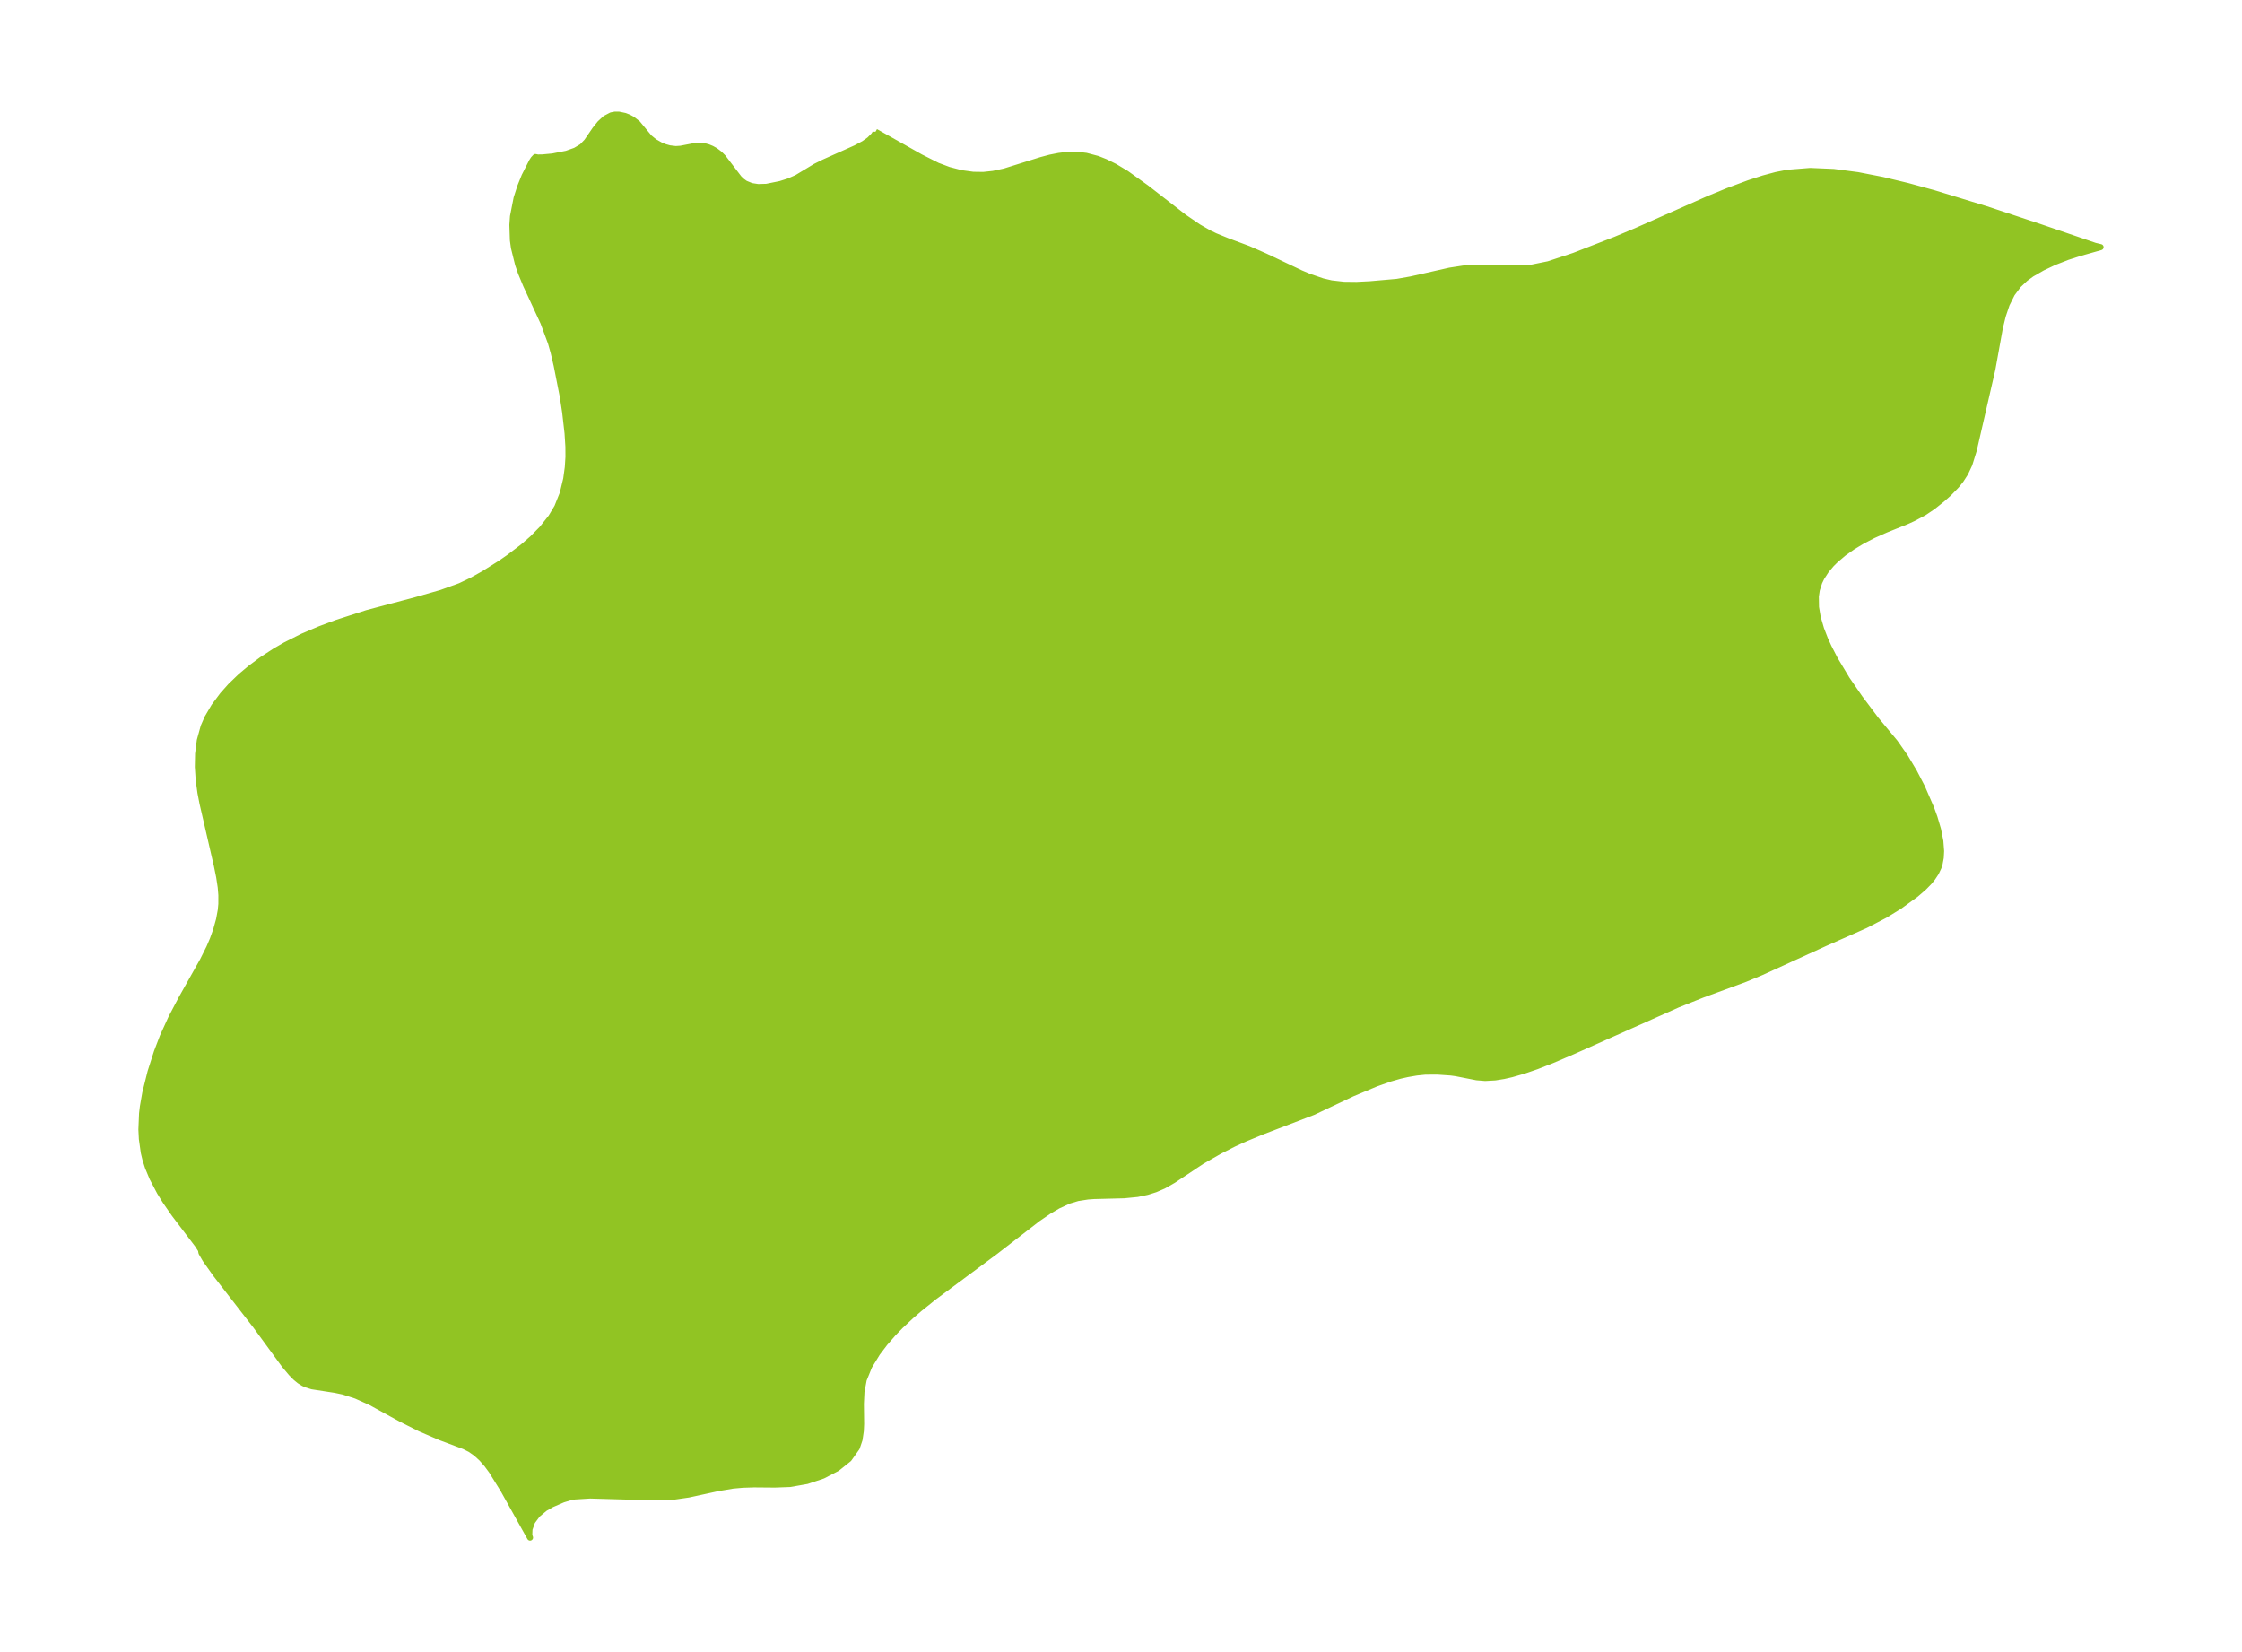 <?xml version="1.0" encoding="UTF-8"?>
<!DOCTYPE svg  PUBLIC '-//W3C//DTD SVG 1.1//EN'  'http://www.w3.org/Graphics/SVG/1.1/DTD/svg11.dtd'>
<svg width="371.52pt" height="273.76pt" version="1.1" viewBox="0 0 371.52 273.76" xmlns="http://www.w3.org/2000/svg" xmlns:xlink="http://www.w3.org/1999/xlink">
 <defs>
  <style type="text/css">*{stroke-linejoin: round; stroke-linecap: butt}</style>
 </defs>
 <g id="figure_1">
  <g id="patch_1">
   <path d="m0 273.76h371.52v-273.76h-371.52v273.76z" fill="none"/>
  </g>
  <g id="axes_1">
   <g id="PatchCollection_1">
    <defs>
     <path id="m365e9a1844" d="m145.08-251.93 7.454 4.204 2.809 1.415 1.873 0.705 2.087 0.542 1.961 0.267 1.686 0.024 1.628-0.174 1.894-0.403 6.021-1.883 1.507-0.404 1.445-0.286 0.999-0.125 1.559-0.065 0.759 0.031 1.219 0.148 1.901 0.504 1.28 0.507 1.536 0.76 1.927 1.153 3.309 2.369 6.268 4.867 2.407 1.643 1.747 1.003 0.997 0.48 2.024 0.827 3.519 1.315 2.753 1.212 5.916 2.808 1.372 0.578 2.218 0.761 1.447 0.338 2.074 0.236 2.104 0.023 2.265-0.113 4.449-0.389 2.321-0.41 6.421-1.45 2.268-0.35 1.456-0.112 1.992-0.036 4.969 0.131 1.681-0.032 1.234-0.105 2.779-0.564 4.232-1.402 6.871-2.673 3.362-1.411 12.011-5.321 3.273-1.345 3.444-1.284 2.407-0.781 2.105-0.565 1.879-0.37 3.764-0.302 3.889 0.166 4 0.525 4.1 0.8 4.189 1.009 4.264 1.167 8.654 2.646 8.453 2.799 9.621 3.286 0.953 0.231-3.452 0.977-2.05 0.657-2.23 0.872-1.897 0.895-1.804 1.038-1.047 0.764-1.133 1.071-1.068 1.43-0.878 1.757-0.643 1.911-0.492 2.011-1.24 6.861-3.077 13.388-0.729 2.347-0.677 1.449-0.746 1.157-0.703 0.879-1.277 1.319-1.132 1.003-1.488 1.189-1.502 1.01-1.771 0.945-1.099 0.5-3.548 1.427-2.027 0.908-1.742 0.904-1.586 0.952-1.516 1.067-1.343 1.134-0.701 0.698-0.883 1.05-0.764 1.183-0.366 0.757-0.412 1.281-0.161 1.077 0.028 1.788 0.282 1.679 0.566 1.948 0.648 1.671 0.608 1.338 1.043 2.023 1.956 3.266 2.149 3.123 2.65 3.529 3.188 3.839 1.661 2.369 1.5 2.51 1.323 2.55 1.522 3.51 0.539 1.494 0.586 1.982 0.385 1.945 0.125 1.645-0.056 1.079-0.197 1.043-0.179 0.553-0.421 0.892-0.574 0.87-0.572 0.695-0.86 0.879-1.329 1.147-2.708 1.963-2.409 1.482-3.238 1.688-6.699 2.965-10.597 4.838-2.659 1.105-7.093 2.608-4.054 1.621-17.409 7.764-3.393 1.452-2.545 0.999-2.129 0.735-2.066 0.595-1.288 0.292-1.426 0.229-1.656 0.093-1.401-0.116-3.431-0.673-0.838-0.116-2.194-0.151-2.046 0.007-1.438 0.145-1.519 0.26-1.238 0.278-1.61 0.459-2.304 0.808-4.037 1.691-6.459 3.061-8.407 3.219-2.859 1.182-1.874 0.858-2.362 1.202-2.902 1.66-4.759 3.166-1.629 0.932-1.344 0.578-1.345 0.426-1.629 0.344-2.203 0.217-4.995 0.128-1.034 0.076-1.672 0.262-1.428 0.427-1.826 0.839-1.527 0.9-1.814 1.238-6.992 5.411-10.176 7.554-2.427 1.946-1.435 1.239-1.739 1.631-1.187 1.227-1.379 1.584-1.272 1.675-1.343 2.199-0.9 2.221-0.377 2.004-0.094 1.997 0.038 3.315-0.052 1.18-0.212 1.434-0.45 1.333-1.325 1.865-1.933 1.547-2.363 1.23-2.647 0.888-2.804 0.492-2.512 0.093-3.459-0.029-1.852 0.06-1.645 0.146-2.469 0.415-4.885 1.062-2.434 0.351-2.188 0.097-2.176-0.021-9.522-0.268-2.548 0.159-0.839 0.171-1.088 0.33-1.873 0.812-1.151 0.667-1.216 1.017-0.862 1.166-0.446 1.25-0.041 1.034 0.134 0.367-4.407-7.901-1.967-3.175-0.788-1.066-0.85-0.967-0.917-0.844-0.993-0.692-0.976-0.487-3.947-1.484-3.346-1.441-3.188-1.606-5.056-2.775-2.402-1.076-2.125-0.685-1.371-0.286-3.782-0.582-0.983-0.307-0.446-0.204-0.67-0.419-0.627-0.518-0.708-0.715-1.138-1.352-4.779-6.54-6.58-8.484-1.757-2.472-0.646-1.115-0.041-0.206-0.02-0.229-0.568-0.887-3.88-5.118-1.452-2.099-0.94-1.517-1.222-2.32-0.754-1.813-0.405-1.258-0.274-1.136-0.322-2.279-0.077-1.562 0.11-2.669 0.136-1.136 0.394-2.246 0.872-3.5 1.049-3.283 0.985-2.577 1.423-3.116 1.639-3.115 3.577-6.363 1.054-2.11 0.582-1.36 0.562-1.57 0.483-1.737 0.284-1.537 0.099-1.035 0.003-1.497-0.107-1.293-0.255-1.687-0.392-1.925-2.369-10.278-0.346-1.778-0.291-2.115-0.141-2.154 0.043-2.175 0.283-2.219 0.641-2.312 0.619-1.415 1.112-1.897 1.416-1.899 1.323-1.486 1.678-1.617 1.633-1.365 1.881-1.391 2.165-1.411 1.71-0.989 2.864-1.44 2.817-1.202 2.768-1.036 5.068-1.635 8.041-2.133 4.309-1.23 3.107-1.124 1.936-0.923 1.981-1.106 2.755-1.735 1.413-0.976 2.305-1.753 1.537-1.335 1.633-1.654 1.51-1.903 1.012-1.695 0.906-2.262 0.577-2.404 0.265-1.93 0.109-1.688-0.01-1.719-0.141-2.233-0.4-3.497-0.393-2.596-1.02-5.177-0.503-2.144-0.443-1.569-1.248-3.367-2.858-6.173-0.861-2.076-0.473-1.367-0.686-2.771-0.172-1.236-0.084-2.535 0.098-1.417 0.595-3.035 0.6-1.873 0.717-1.78 1.221-2.402 0.255-0.403 0.327-0.35 0.377 0.078 0.741-0.006 1.731-0.16 2.329-0.458 1.449-0.514 1.094-0.654 0.806-0.837 1.375-2.012 0.797-0.995 0.888-0.824 0.991-0.524 0.611-0.119 0.633 0.003 1.005 0.211 0.641 0.253 0.607 0.331 0.866 0.675 1.927 2.333 0.874 0.712 1.013 0.571 0.723 0.289 0.742 0.206 1.029 0.124 0.815-0.052 2.414-0.463 0.829-0.045 0.65 0.076 0.65 0.173 0.607 0.25 0.585 0.327 0.726 0.547 0.553 0.552 2.661 3.486 0.495 0.473 0.545 0.387 1.01 0.412 1.103 0.173 1.407-0.041 2.286-0.465 1.387-0.439 1.343-0.588 3.107-1.875 1.369-0.68 5.31-2.376 1.341-0.721 0.914-0.646 0.722-0.726 0.273-0.43-6.18e-4 -0.182" stroke="#91c423"/>
    </defs>
    <g clip-path="url(#p1103bdd943)">
     <use y="273.76" fill="#91c423" stroke="#91c423" xlink:href="#m365e9a1844"/>
    </g>
   </g>
  </g>
 </g>
 <defs>
  <clipPath id="p1103bdd943">
   <rect x="7.2" y="7.2" width="357.12" height="259.36"/>
  </clipPath>
 </defs>
</svg>
